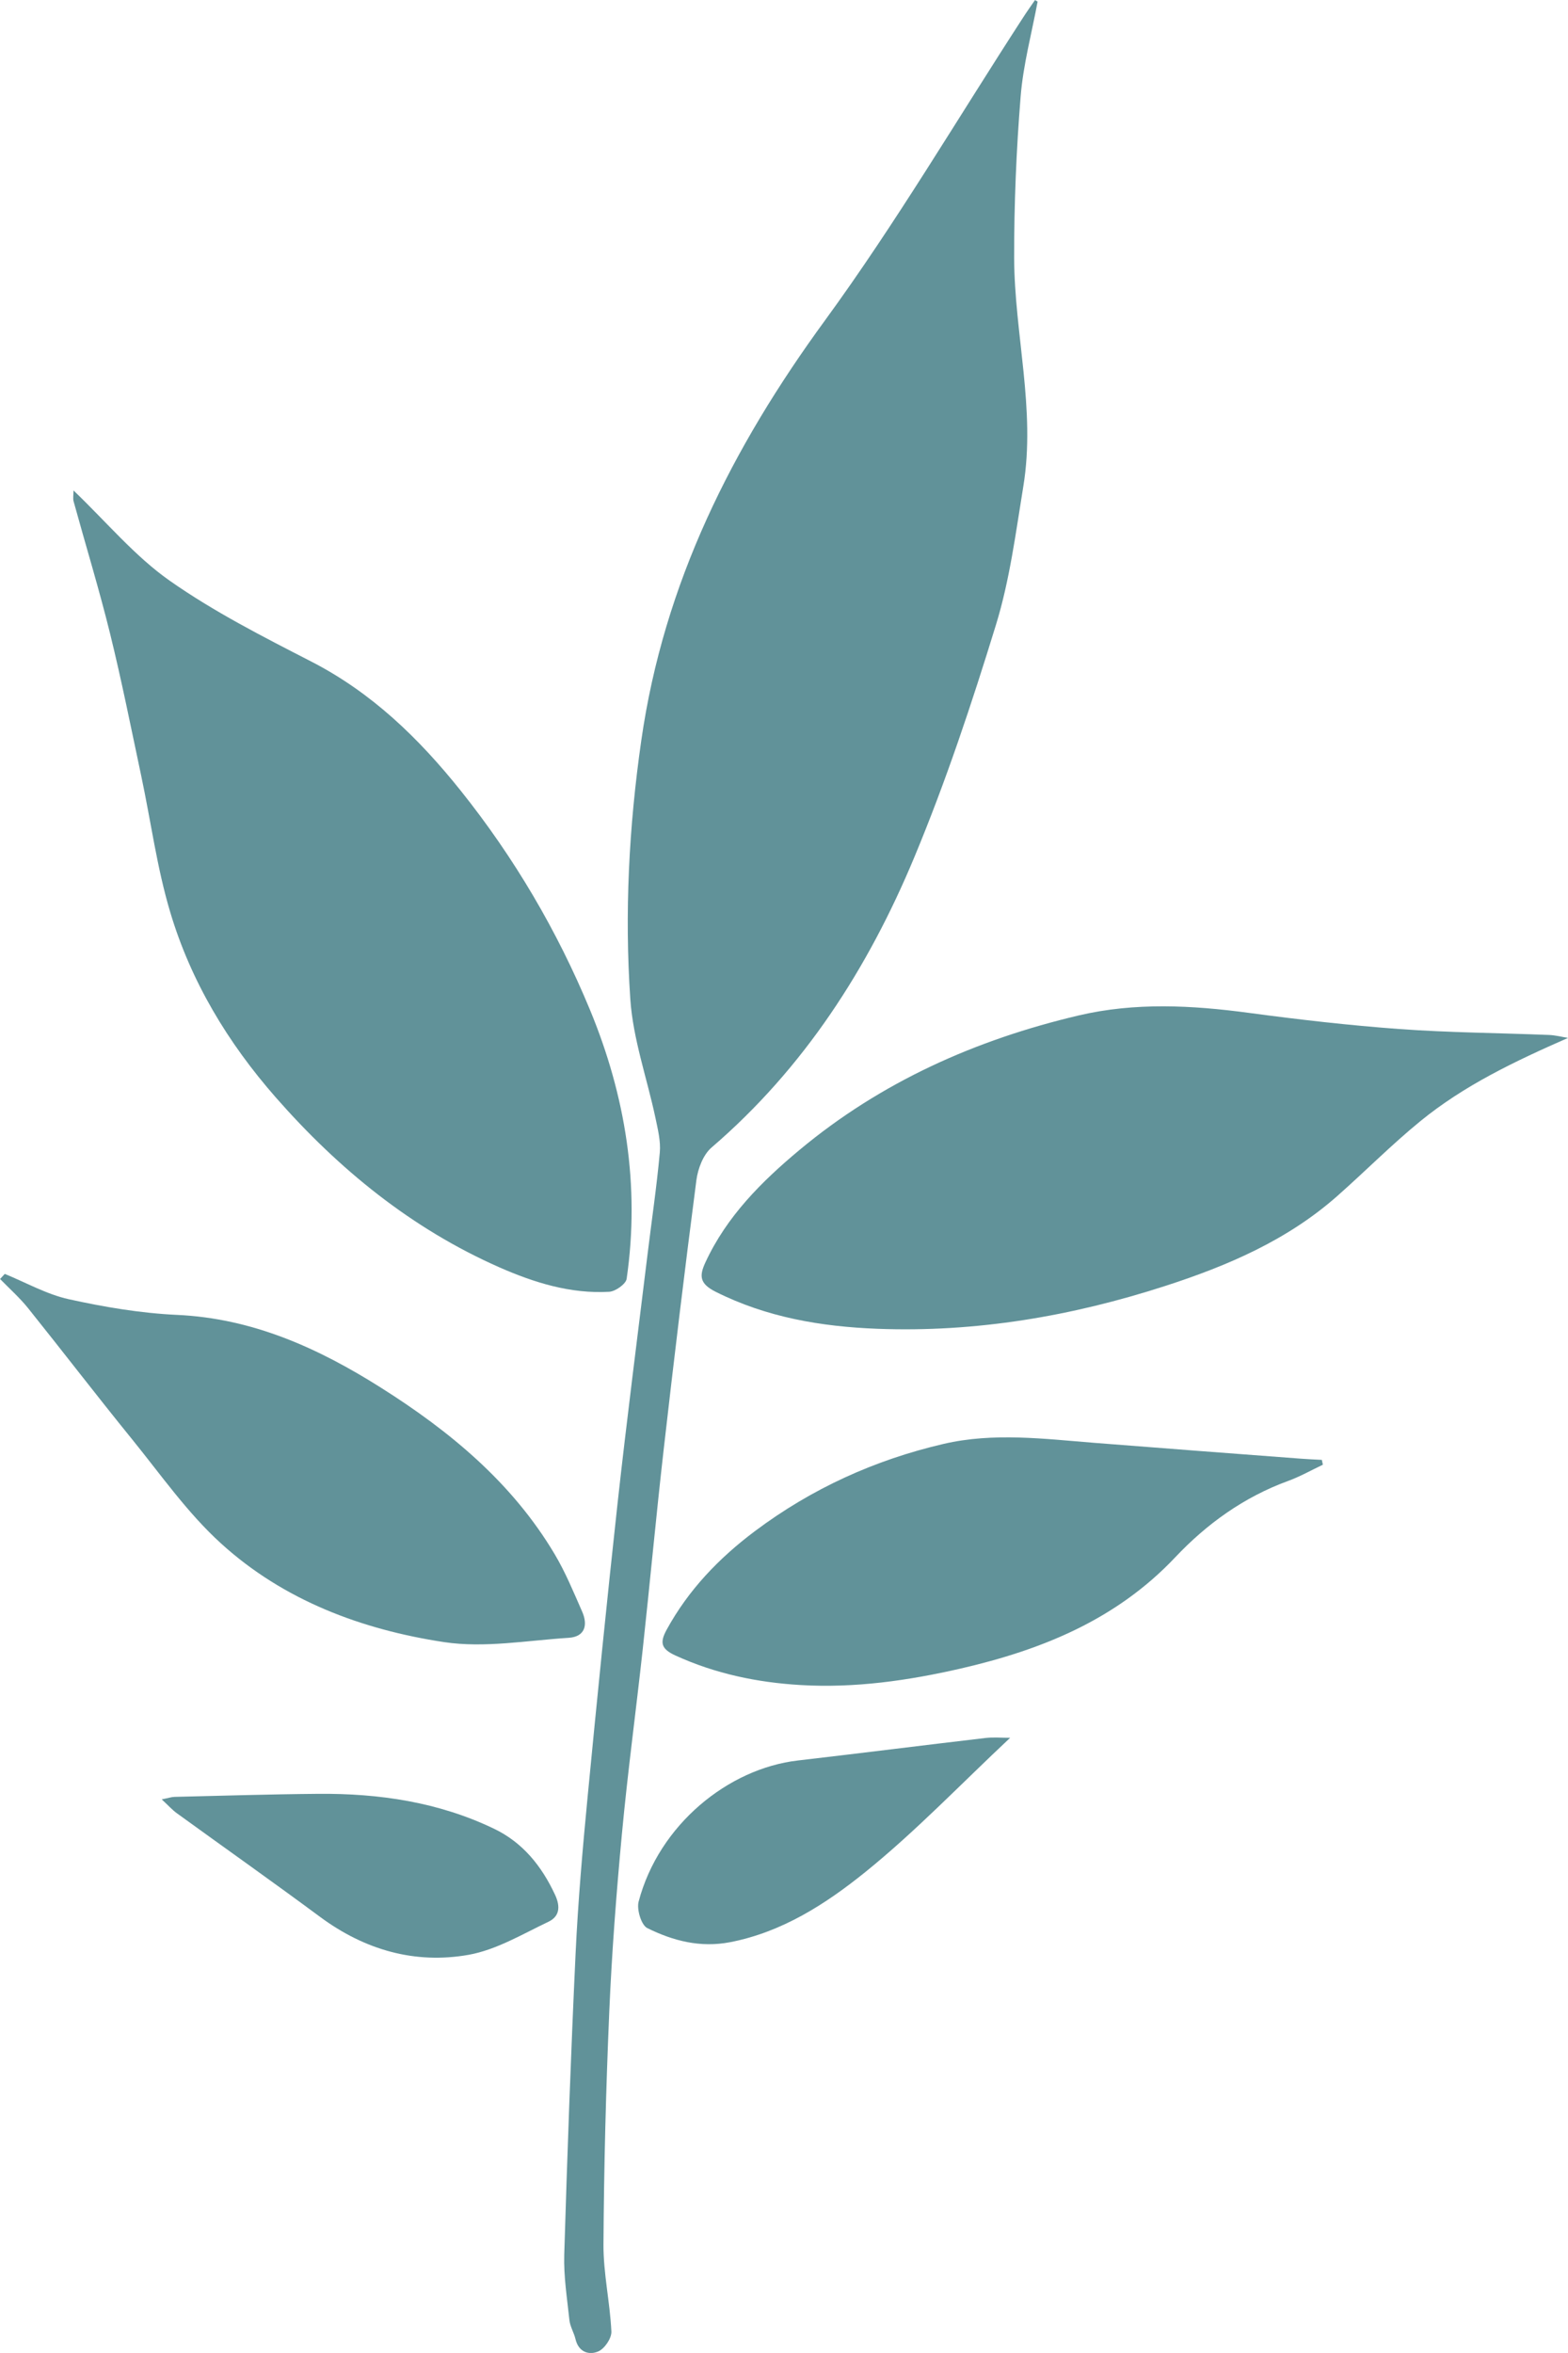 <svg id="Layer_2" data-name="Layer 2" xmlns="http://www.w3.org/2000/svg" viewBox="0 0 196.25 294.37">
  <defs>
    <style>
      .cls-1 {
        fill: #619299;
      }
    </style>
  </defs>
  <g id="Layer_1-2" data-name="Layer 1">
    <g>
      <path class="cls-1" d="m129.87.19c-.74,3.97-1.81,7.91-2.13,11.91-.54,6.69-.82,13.42-.81,20.13.03,9.55,2.72,19.01,1.15,28.61-.95,5.81-1.7,11.72-3.42,17.31-3.02,9.83-6.28,19.63-10.23,29.11-5.78,13.87-13.79,26.36-25.37,36.3-1.05.9-1.71,2.65-1.9,4.09-1.46,11.21-2.81,22.43-4.09,33.66-.95,8.34-1.72,16.71-2.63,25.06-.84,7.69-1.88,15.35-2.6,23.05-.69,7.37-1.26,14.76-1.58,22.16-.42,9.73-.67,19.47-.73,29.21-.02,3.63.82,7.26.99,10.9.04.84-.85,2.15-1.64,2.49-1.18.5-2.47.08-2.85-1.54-.19-.8-.67-1.56-.76-2.36-.29-2.73-.73-5.48-.65-8.21.38-12.56.83-25.12,1.42-37.67.31-6.56.88-13.11,1.51-19.65,1.18-12.25,2.41-24.5,3.75-36.73,1.14-10.33,2.47-20.64,3.73-30.96.52-4.29,1.16-8.57,1.55-12.87.13-1.42-.25-2.92-.55-4.36-1.05-4.94-2.8-9.83-3.14-14.82-.73-10.8-.18-21.55,1.37-32.35,2.83-19.76,11.36-36.65,22.99-52.57,8.9-12.19,16.6-25.27,24.83-37.94.47-.73.97-1.43,1.46-2.14.11.06.22.13.32.19Z"/>
      <path class="cls-1" d="m9.19,61.35c4.17,3.99,7.69,8.24,12.05,11.3,5.54,3.89,11.66,7,17.71,10.11,7.59,3.9,13.47,9.6,18.73,16.18,6.69,8.37,12.07,17.53,16.15,27.37,4.46,10.76,6.29,22.03,4.6,33.68-.1.65-1.39,1.57-2.18,1.62-4.84.28-9.4-1.15-13.73-3.05-11-4.85-20.1-12.26-28-21.26-6-6.84-10.63-14.51-13.22-23.2-1.66-5.55-2.42-11.37-3.63-17.06-1.26-5.93-2.44-11.87-3.89-17.76-1.37-5.56-3.05-11.04-4.57-16.56-.1-.37-.01-.79-.01-1.37Z"/>
      <path class="cls-1" d="m196.25,129.85c-6.65,2.92-13.01,5.94-18.51,10.44-3.6,2.94-6.89,6.27-10.38,9.35-6.23,5.5-13.67,8.7-21.49,11.23-11.73,3.8-23.72,5.84-36.06,5.37-7.01-.27-13.84-1.42-20.24-4.63-2.03-1.02-2.06-2-1.28-3.68,2.66-5.75,7.02-10.1,11.77-14.06,10.22-8.52,22.07-13.8,34.94-16.83,7.06-1.66,14.19-1.28,21.33-.32,6.26.84,12.54,1.56,18.83,2.02,6.22.45,12.47.49,18.71.74.8.03,1.6.24,2.39.37Z"/>
      <path class="cls-1" d="m165.58,183.24c-1.45.69-2.87,1.49-4.37,2.04-5.52,2.01-10.19,5.38-14.13,9.56-7.37,7.8-16.71,11.57-26.82,13.9-6.58,1.51-13.26,2.47-20.05,2.07-5.43-.32-10.67-1.41-15.68-3.7-1.81-.83-1.96-1.62-1.1-3.21,2.73-4.99,6.54-8.96,11.06-12.35,7.1-5.32,15-8.91,23.61-10.91,6.26-1.45,12.58-.63,18.88-.13,8.62.68,17.23,1.33,25.85,1.98.87.07,1.74.1,2.61.15.04.2.08.4.13.61Z"/>
      <path class="cls-1" d="m.59,159.37c2.67,1.09,5.25,2.56,8.02,3.17,4.44.98,8.99,1.75,13.53,1.96,9.49.43,17.7,4.16,25.51,9.09,8.67,5.47,16.46,11.91,21.78,20.86,1.35,2.27,2.37,4.76,3.44,7.19.73,1.67.34,3.13-1.69,3.26-5.2.33-10.53,1.3-15.59.54-10.3-1.56-20.08-5.21-27.92-12.34-4.2-3.81-7.53-8.59-11.14-13.04-4.4-5.42-8.66-10.97-13.03-16.42-1.05-1.3-2.32-2.43-3.49-3.63.2-.21.39-.43.59-.64Z"/>
      <path class="cls-1" d="m20.25,225.11c.85-.17,1.22-.3,1.59-.31,5.99-.14,11.97-.33,17.96-.38,7.64-.07,15.09,1.03,22.04,4.37,3.58,1.72,5.95,4.65,7.63,8.26.72,1.55.52,2.73-.82,3.37-3.26,1.55-6.53,3.52-10,4.14-6.72,1.19-12.99-.61-18.57-4.73-5.94-4.4-11.98-8.66-17.97-13-.56-.41-1.03-.94-1.86-1.71Z"/>
      <path class="cls-1" d="m126.43,217.41c-6.21,5.82-11.86,11.74-18.17,16.83-4.93,3.97-10.37,7.48-16.88,8.74-3.74.72-7.14-.17-10.36-1.76-.76-.37-1.35-2.34-1.09-3.32,2.55-9.64,11.23-16.64,19.92-17.65,7.84-.91,15.67-1.9,23.51-2.82.96-.11,1.94-.02,3.07-.02Z"/>
    </g>
  </g>
</svg>